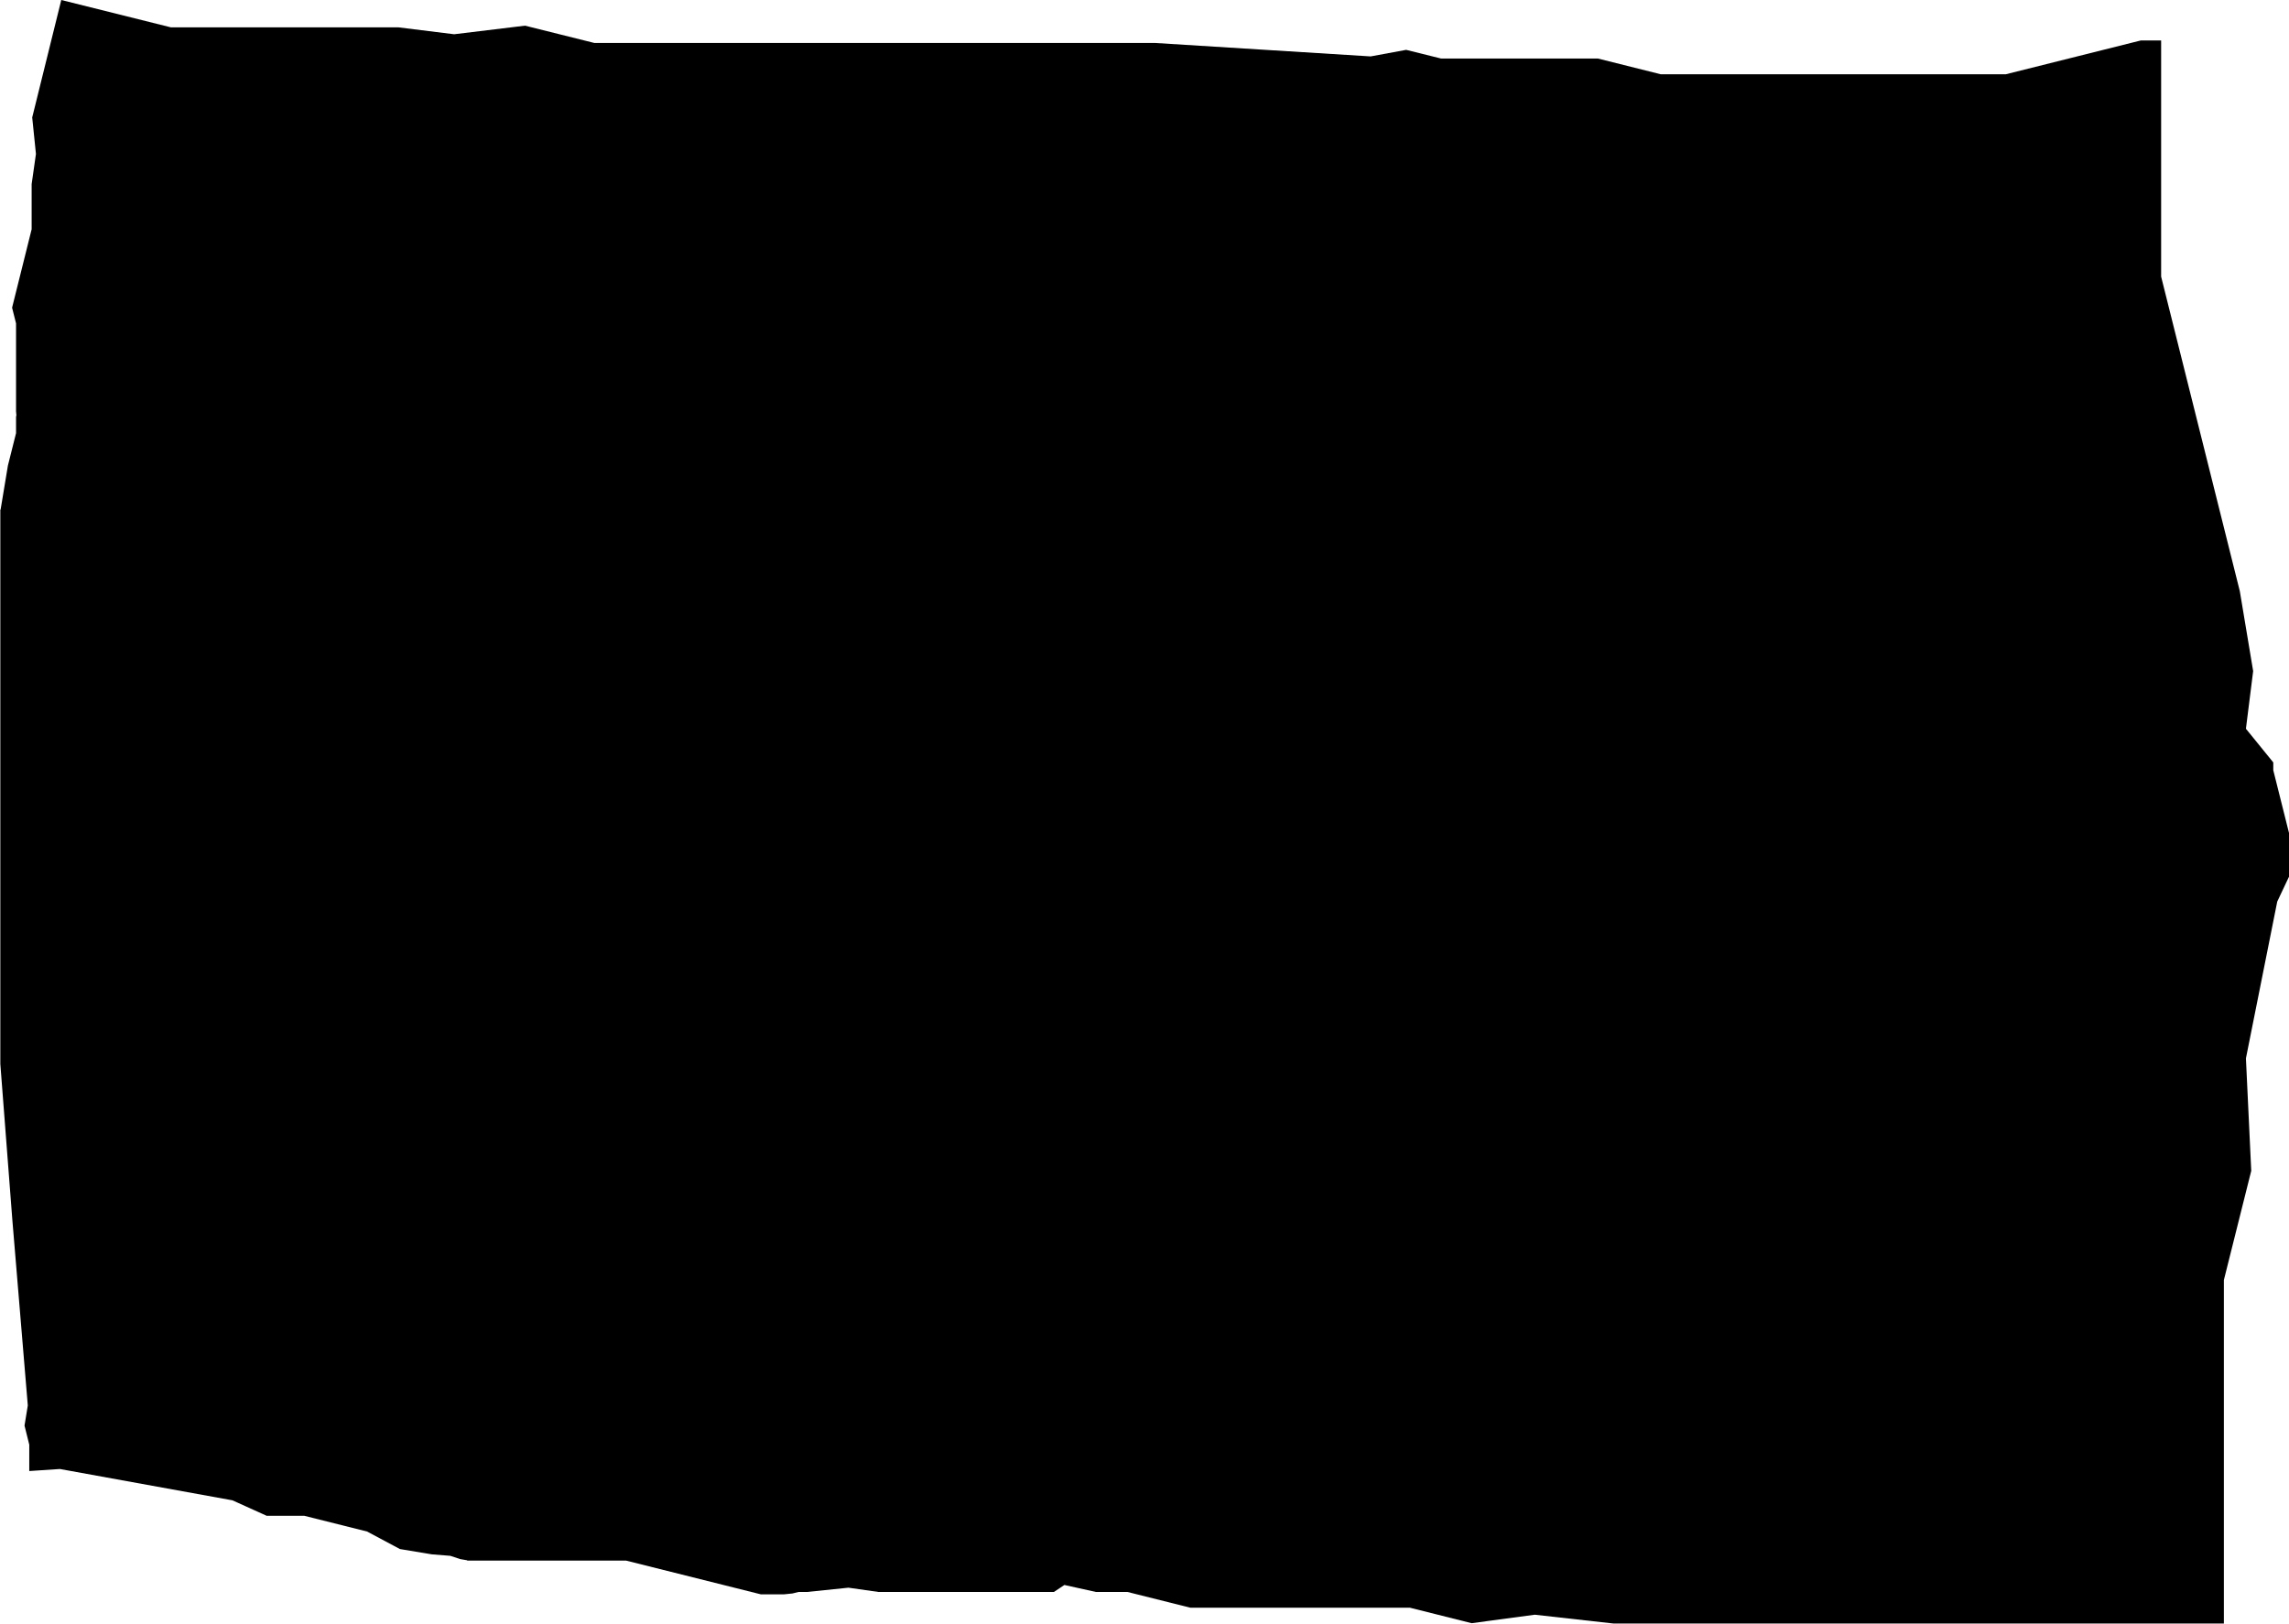<svg version="1.1" xmlns="http://www.w3.org/2000/svg" xmlns:xlink="http://www.w3.org/1999/xlink" width="20.247" height="14.365" viewBox="0,0,20.247,14.365"><g transform="translate(-229.877,-172.817)"><g data-paper-data="{&quot;isPaintingLayer&quot;:true}" fill="#000000" fill-rule="nonzero" stroke="none" stroke-width="0" stroke-linecap="butt" stroke-linejoin="miter" stroke-miterlimit="10" stroke-dasharray="" stroke-dashoffset="0" style="mix-blend-mode: normal"><path d="M230.419,172.817l0.97,0.242h2.013l0.492,0.061l0.627,-0.076l0.613,0.153h4.959l1.908,0.119l0.314,-0.058l0.31,0.077h1.387l0.555,0.139h3.052l1.194,-0.299h0.18v2.089l0.696,2.783l0.118,0.707l-0.064,0.51l0.242,0.298v0.069l0.139,0.555v0.387l-0.104,0.22l-0.277,1.387l0.047,0.995l-0.242,0.966v3.039h-5.398l-0.698,-0.078l-0.558,0.075l-0.546,-0.137h-1.942l-0.555,-0.139h-0.279l-0.28,-0.062l-0.093,0.062h-1.55l-0.267,-0.038l-0.369,0.038h-0.074l-0.052,0.013l-0.078,0.008h-0.201l-1.194,-0.299h-1.402l-0.006,-0.003l-0.058,-0.01l-0.088,-0.029l-0.163,-0.013l-0.283,-0.047l-0.29,-0.155l-0.555,-0.139h-0.333l-0.303,-0.137l-1.526,-0.277l-0.271,0.018v-0.233l-0.042,-0.169l0.029,-0.178l-0.136,-1.633l-0.107,-1.389v-4.901l0.003,-0.006l0.064,-0.386l0.072,-0.287v-0.143l0.003,-0.016l-0.003,-0.033v-0.779l-0.035,-0.139l0.173,-0.694v-0.399l0.038,-0.267l-0.033,-0.323z"/></g></g></svg>